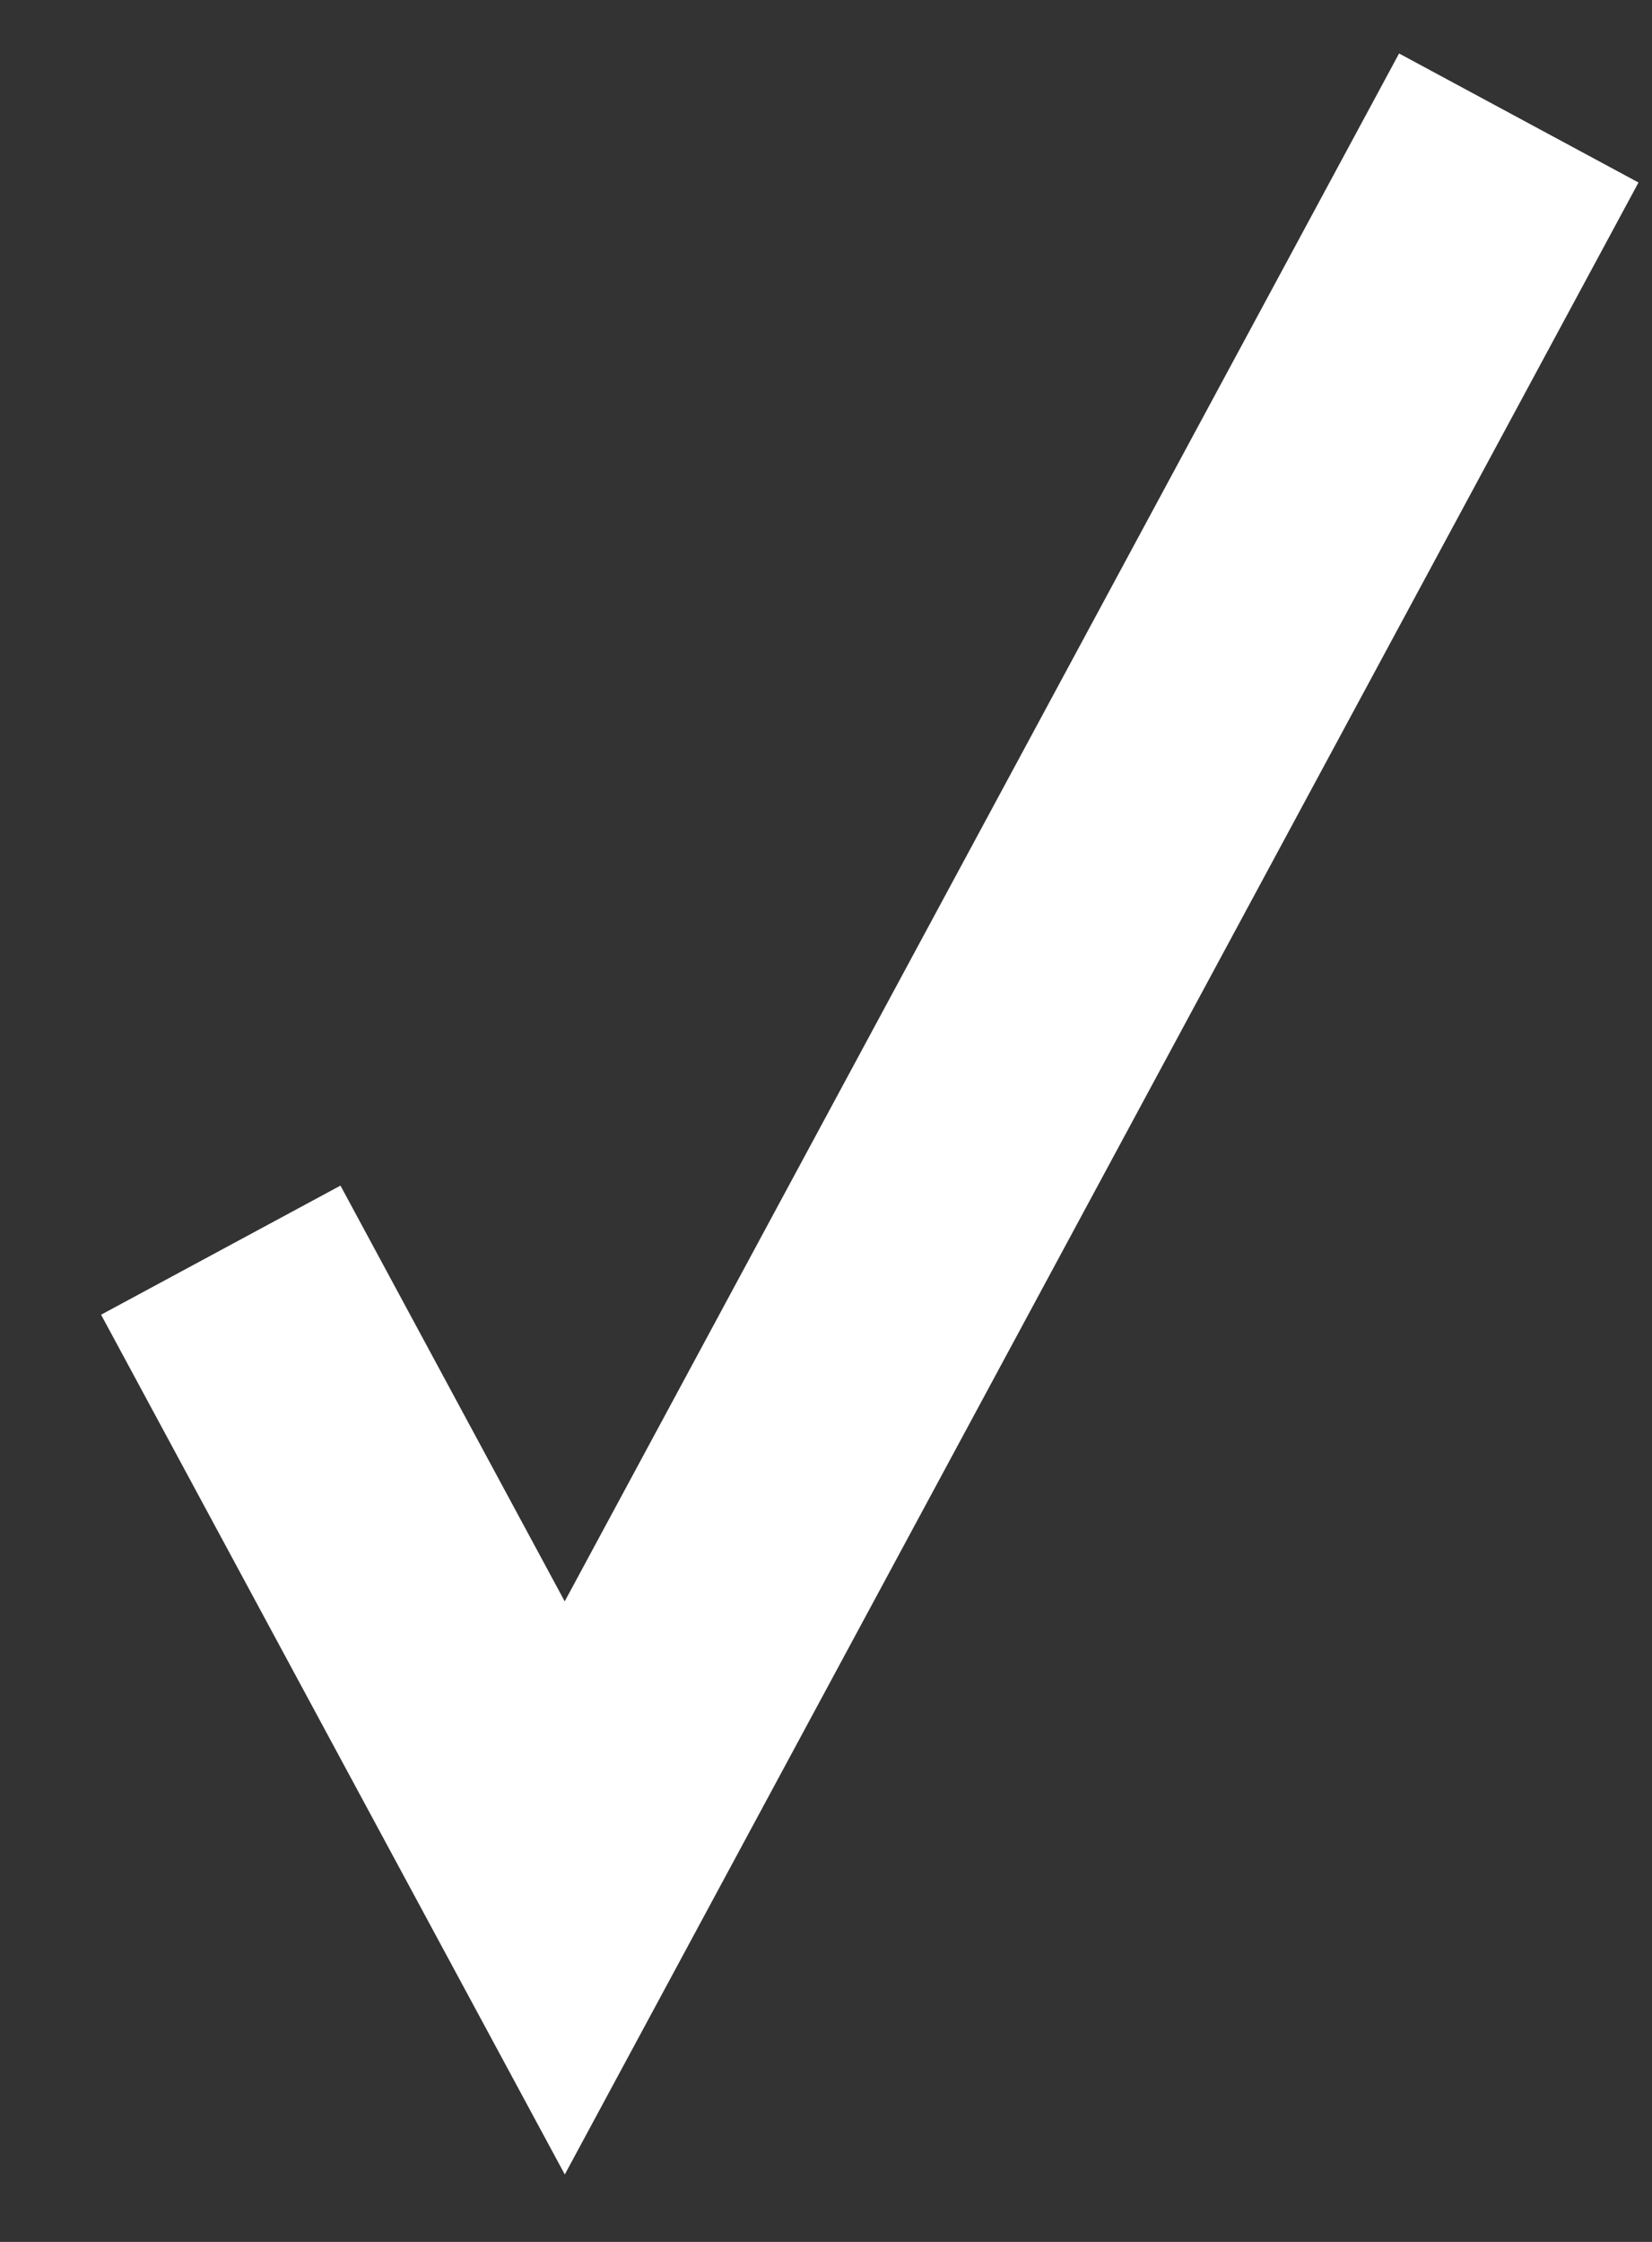 <svg width="14" height="19" viewBox="0 0 14 19" fill="none" xmlns="http://www.w3.org/2000/svg">
<rect x="0" y="0" width="14" height="19" fill="#333333" stroke="none"/>
<path d="M12.871 1L4.786 16L1.871 10.595" stroke="white" stroke-width="2.305" stroke-miterlimit="10"/>
</svg>
